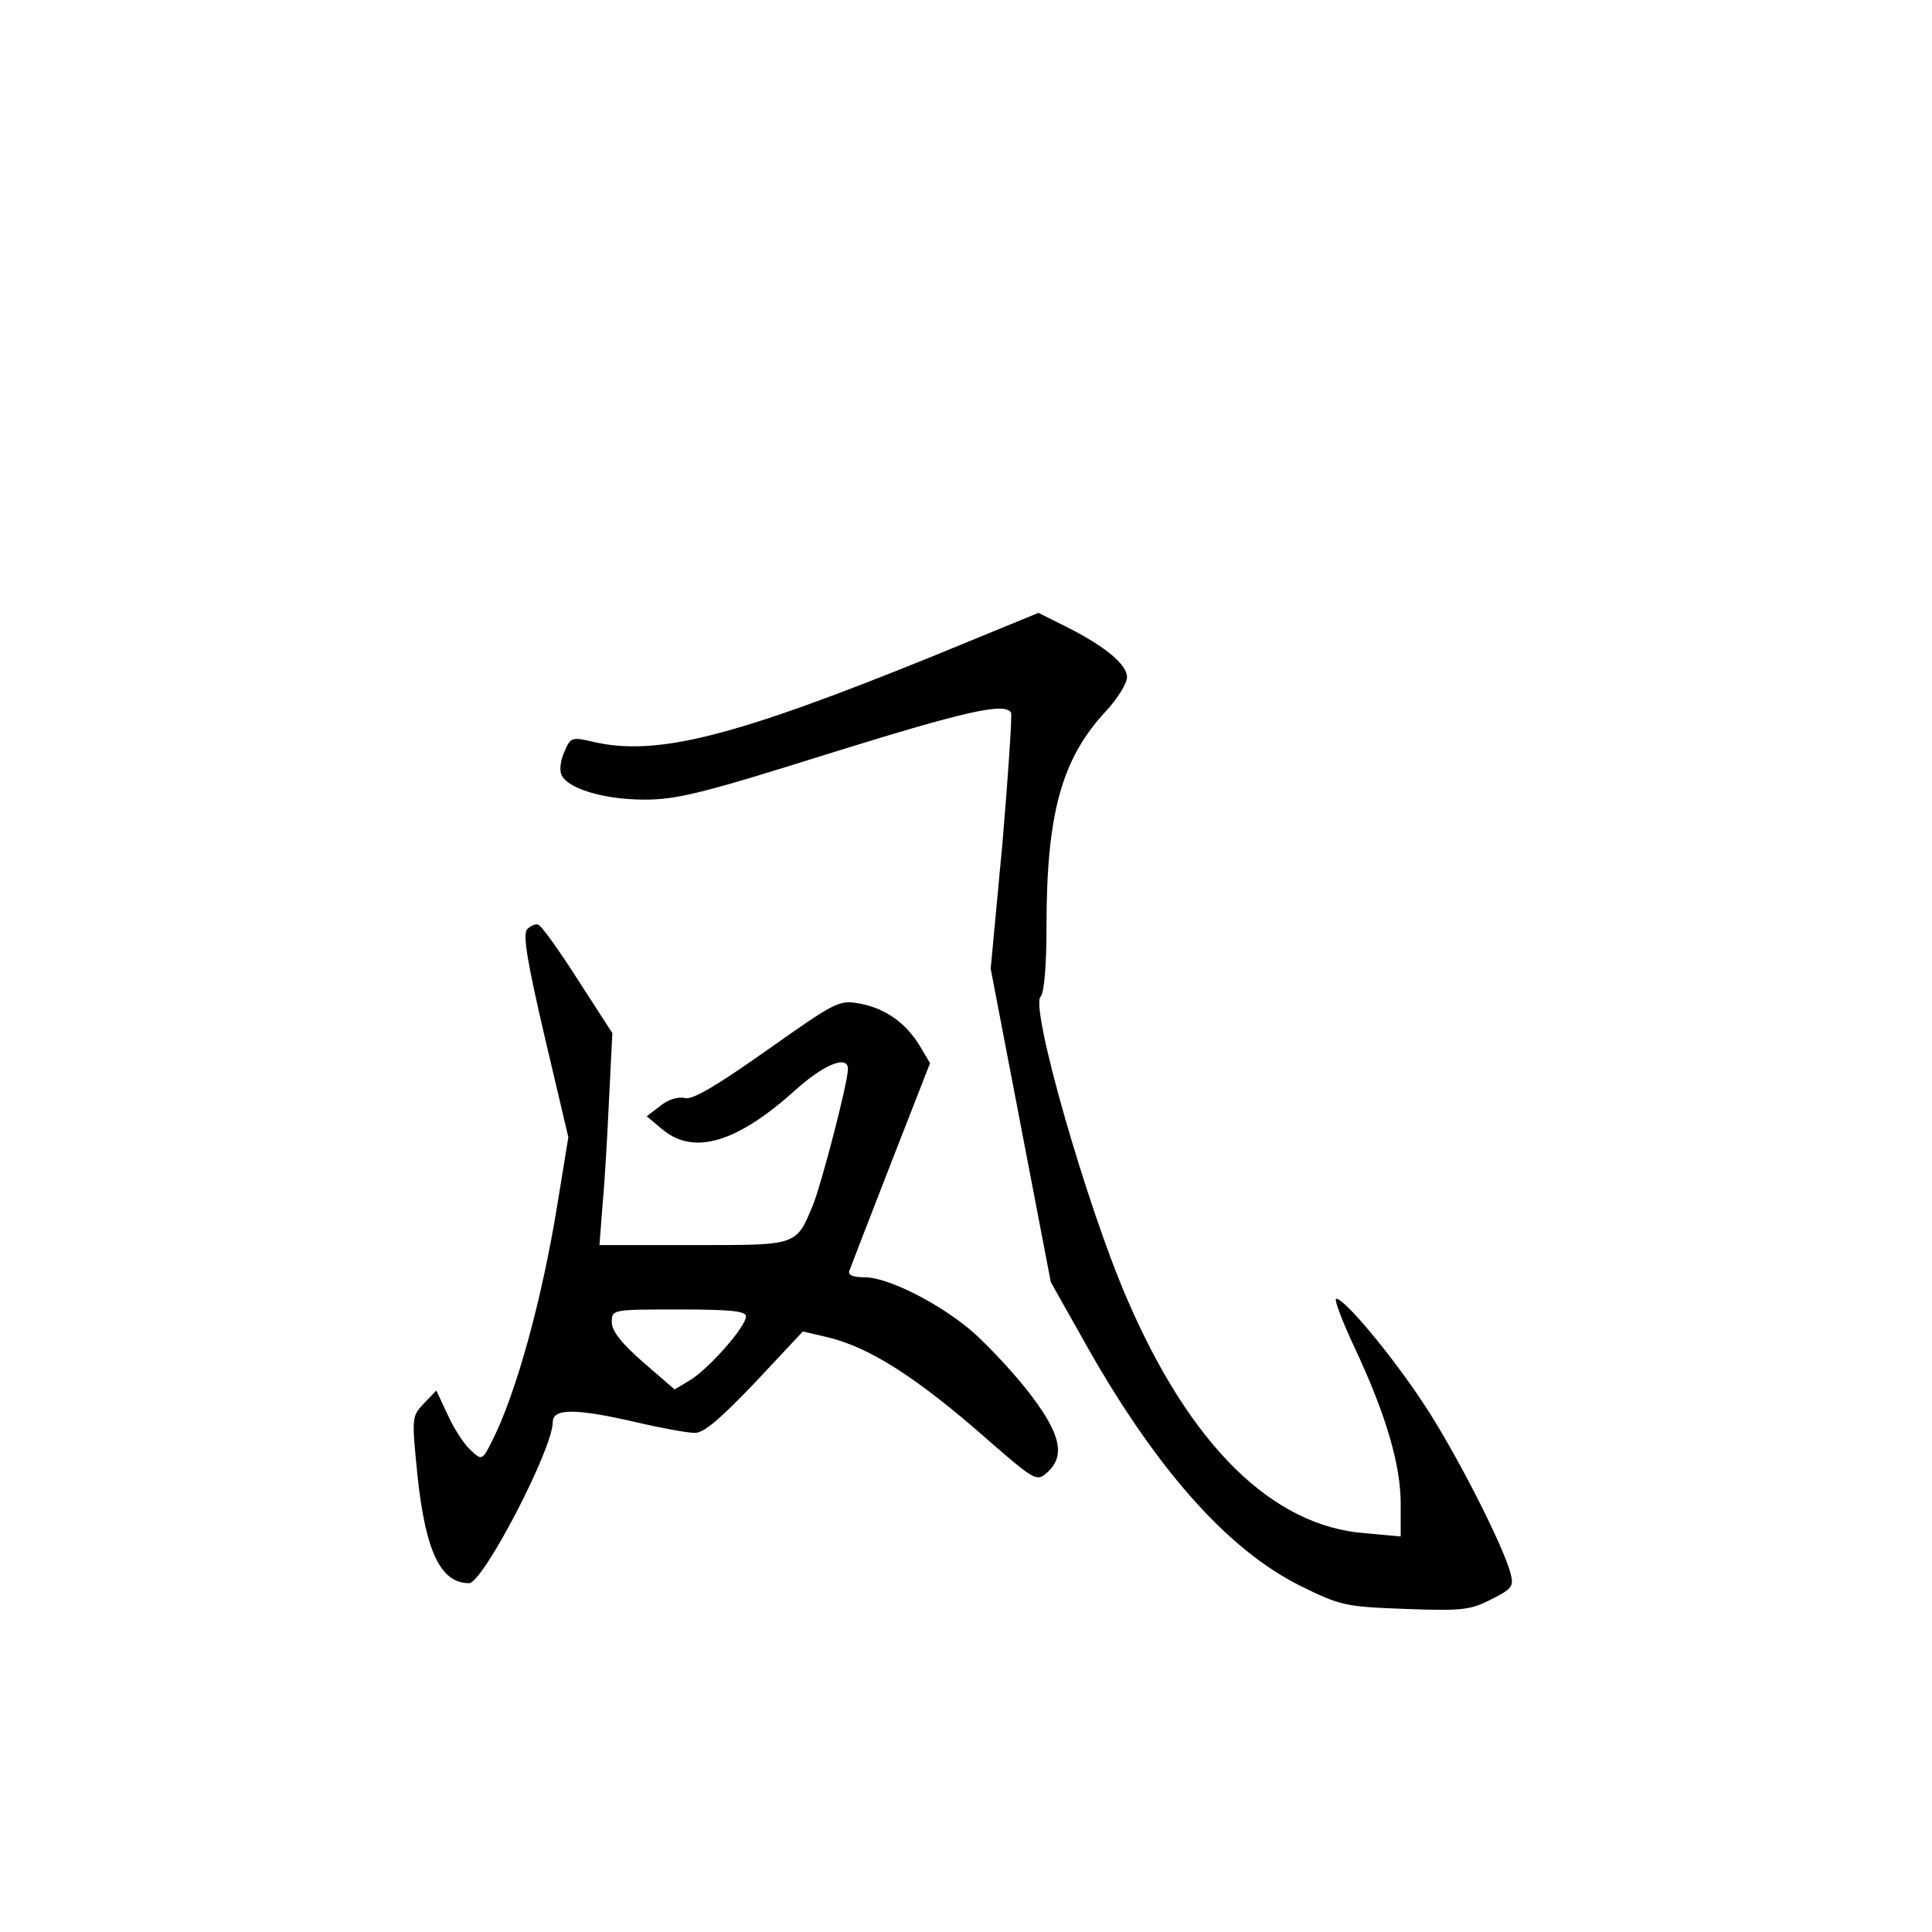 <?xml version="1.0" standalone="no"?>
<!DOCTYPE svg PUBLIC "-//W3C//DTD SVG 20010904//EN"
 "http://www.w3.org/TR/2001/REC-SVG-20010904/DTD/svg10.dtd">
<svg version="1.0" xmlns="http://www.w3.org/2000/svg"
 width="360pt" height="360pt" viewBox="0 0 360 360"
 preserveAspectRatio="xMidYMid meet">
<g transform="translate(0,360) scale(0.1,-0.1)"
fill="#000000" stroke="none">
<path d="M1745 2380 c-379 -154 -522 -190 -641 -162 -38 9 -41 8 -52 -18 -7
-15 -10 -34 -6 -43 10 -26 79 -47 155 -47 60 0 109 12 341 85 254 79 330 97
342 77 2 -4 -5 -113 -16 -242 l-22 -235 56 -292 56 -292 58 -103 c134 -241
270 -395 407 -463 75 -37 84 -39 196 -43 106 -4 121 -2 160 18 38 19 42 24 36
47 -13 52 -105 232 -164 320 -61 92 -146 193 -161 193 -5 0 11 -42 35 -93 58
-124 85 -217 85 -289 l0 -61 -66 6 c-173 13 -326 163 -444 437 -75 173 -181
543 -161 563 7 7 11 61 11 131 0 209 28 311 109 399 23 24 41 54 41 65 0 24
-41 58 -115 95 l-50 25 -190 -78z"/>
<path d="M982 1868 c-8 -10 1 -63 33 -200 l44 -187 -20 -123 c-29 -180 -77
-353 -121 -441 -19 -38 -20 -39 -40 -20 -12 10 -31 39 -43 65 l-22 47 -23 -24
c-23 -24 -23 -26 -12 -135 15 -141 43 -200 96 -200 26 0 156 250 156 300 0 26
42 26 155 0 47 -11 96 -20 110 -20 17 0 48 27 112 94 l89 95 43 -10 c79 -18
168 -74 304 -194 85 -74 89 -76 108 -59 36 32 25 75 -39 156 -32 40 -80 90
-105 111 -63 52 -154 97 -196 97 -22 0 -32 4 -28 13 2 6 37 96 77 199 l73 187
-19 32 c-26 43 -64 70 -112 79 -39 7 -44 4 -173 -87 -95 -67 -139 -93 -153
-89 -12 3 -32 -3 -46 -15 l-25 -19 30 -25 c58 -48 138 -24 245 72 55 50 100
68 100 41 0 -25 -49 -213 -65 -253 -32 -77 -28 -75 -223 -75 l-175 0 6 78 c4
42 9 131 12 197 l6 120 -64 99 c-35 55 -68 101 -74 103 -5 2 -15 -2 -21 -9z
m408 -721 c0 -19 -68 -96 -103 -118 l-30 -18 -59 51 c-40 35 -58 58 -58 74 0
24 0 24 125 24 97 0 125 -3 125 -13z"/>
</g>
</svg>
